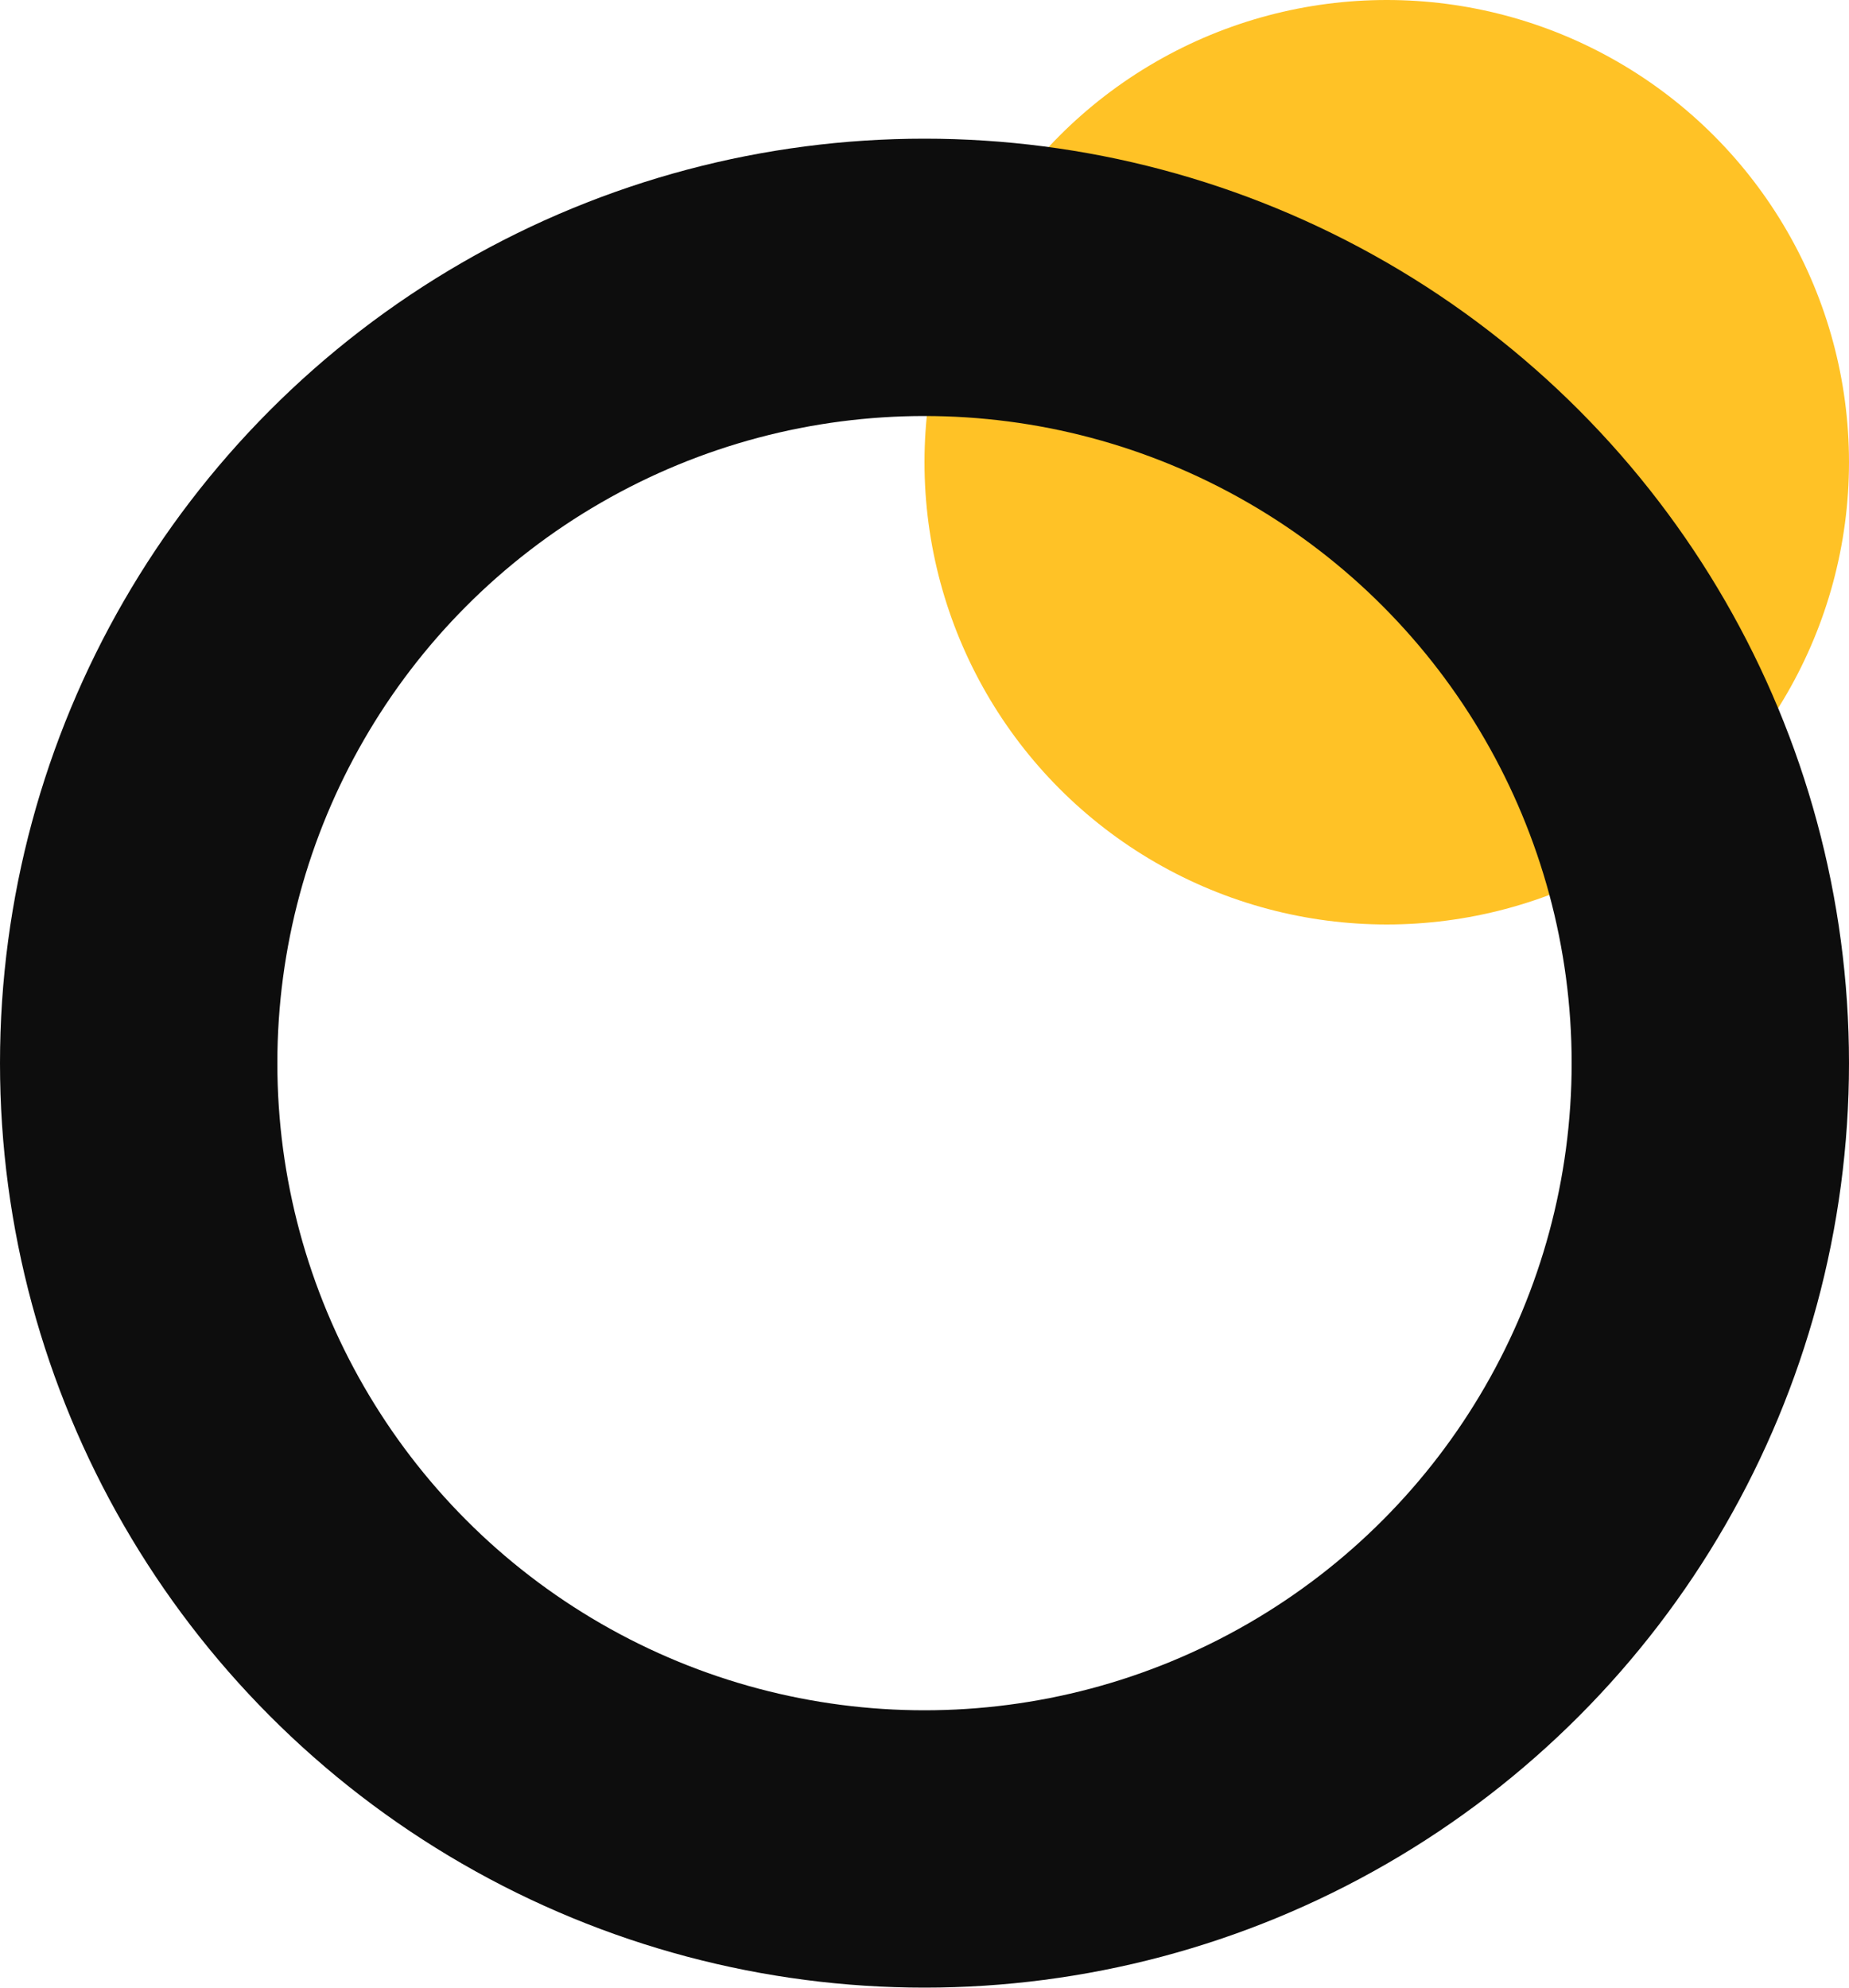 <svg width="200" height="215" viewBox="0 0 200 215" fill="none" xmlns="http://www.w3.org/2000/svg">
<circle cx="150" cy="50" r="50" fill="#FFC226"/>
<circle cx="100" cy="115" r="85" stroke="#0D0D0D" stroke-width="30"/>
</svg>
